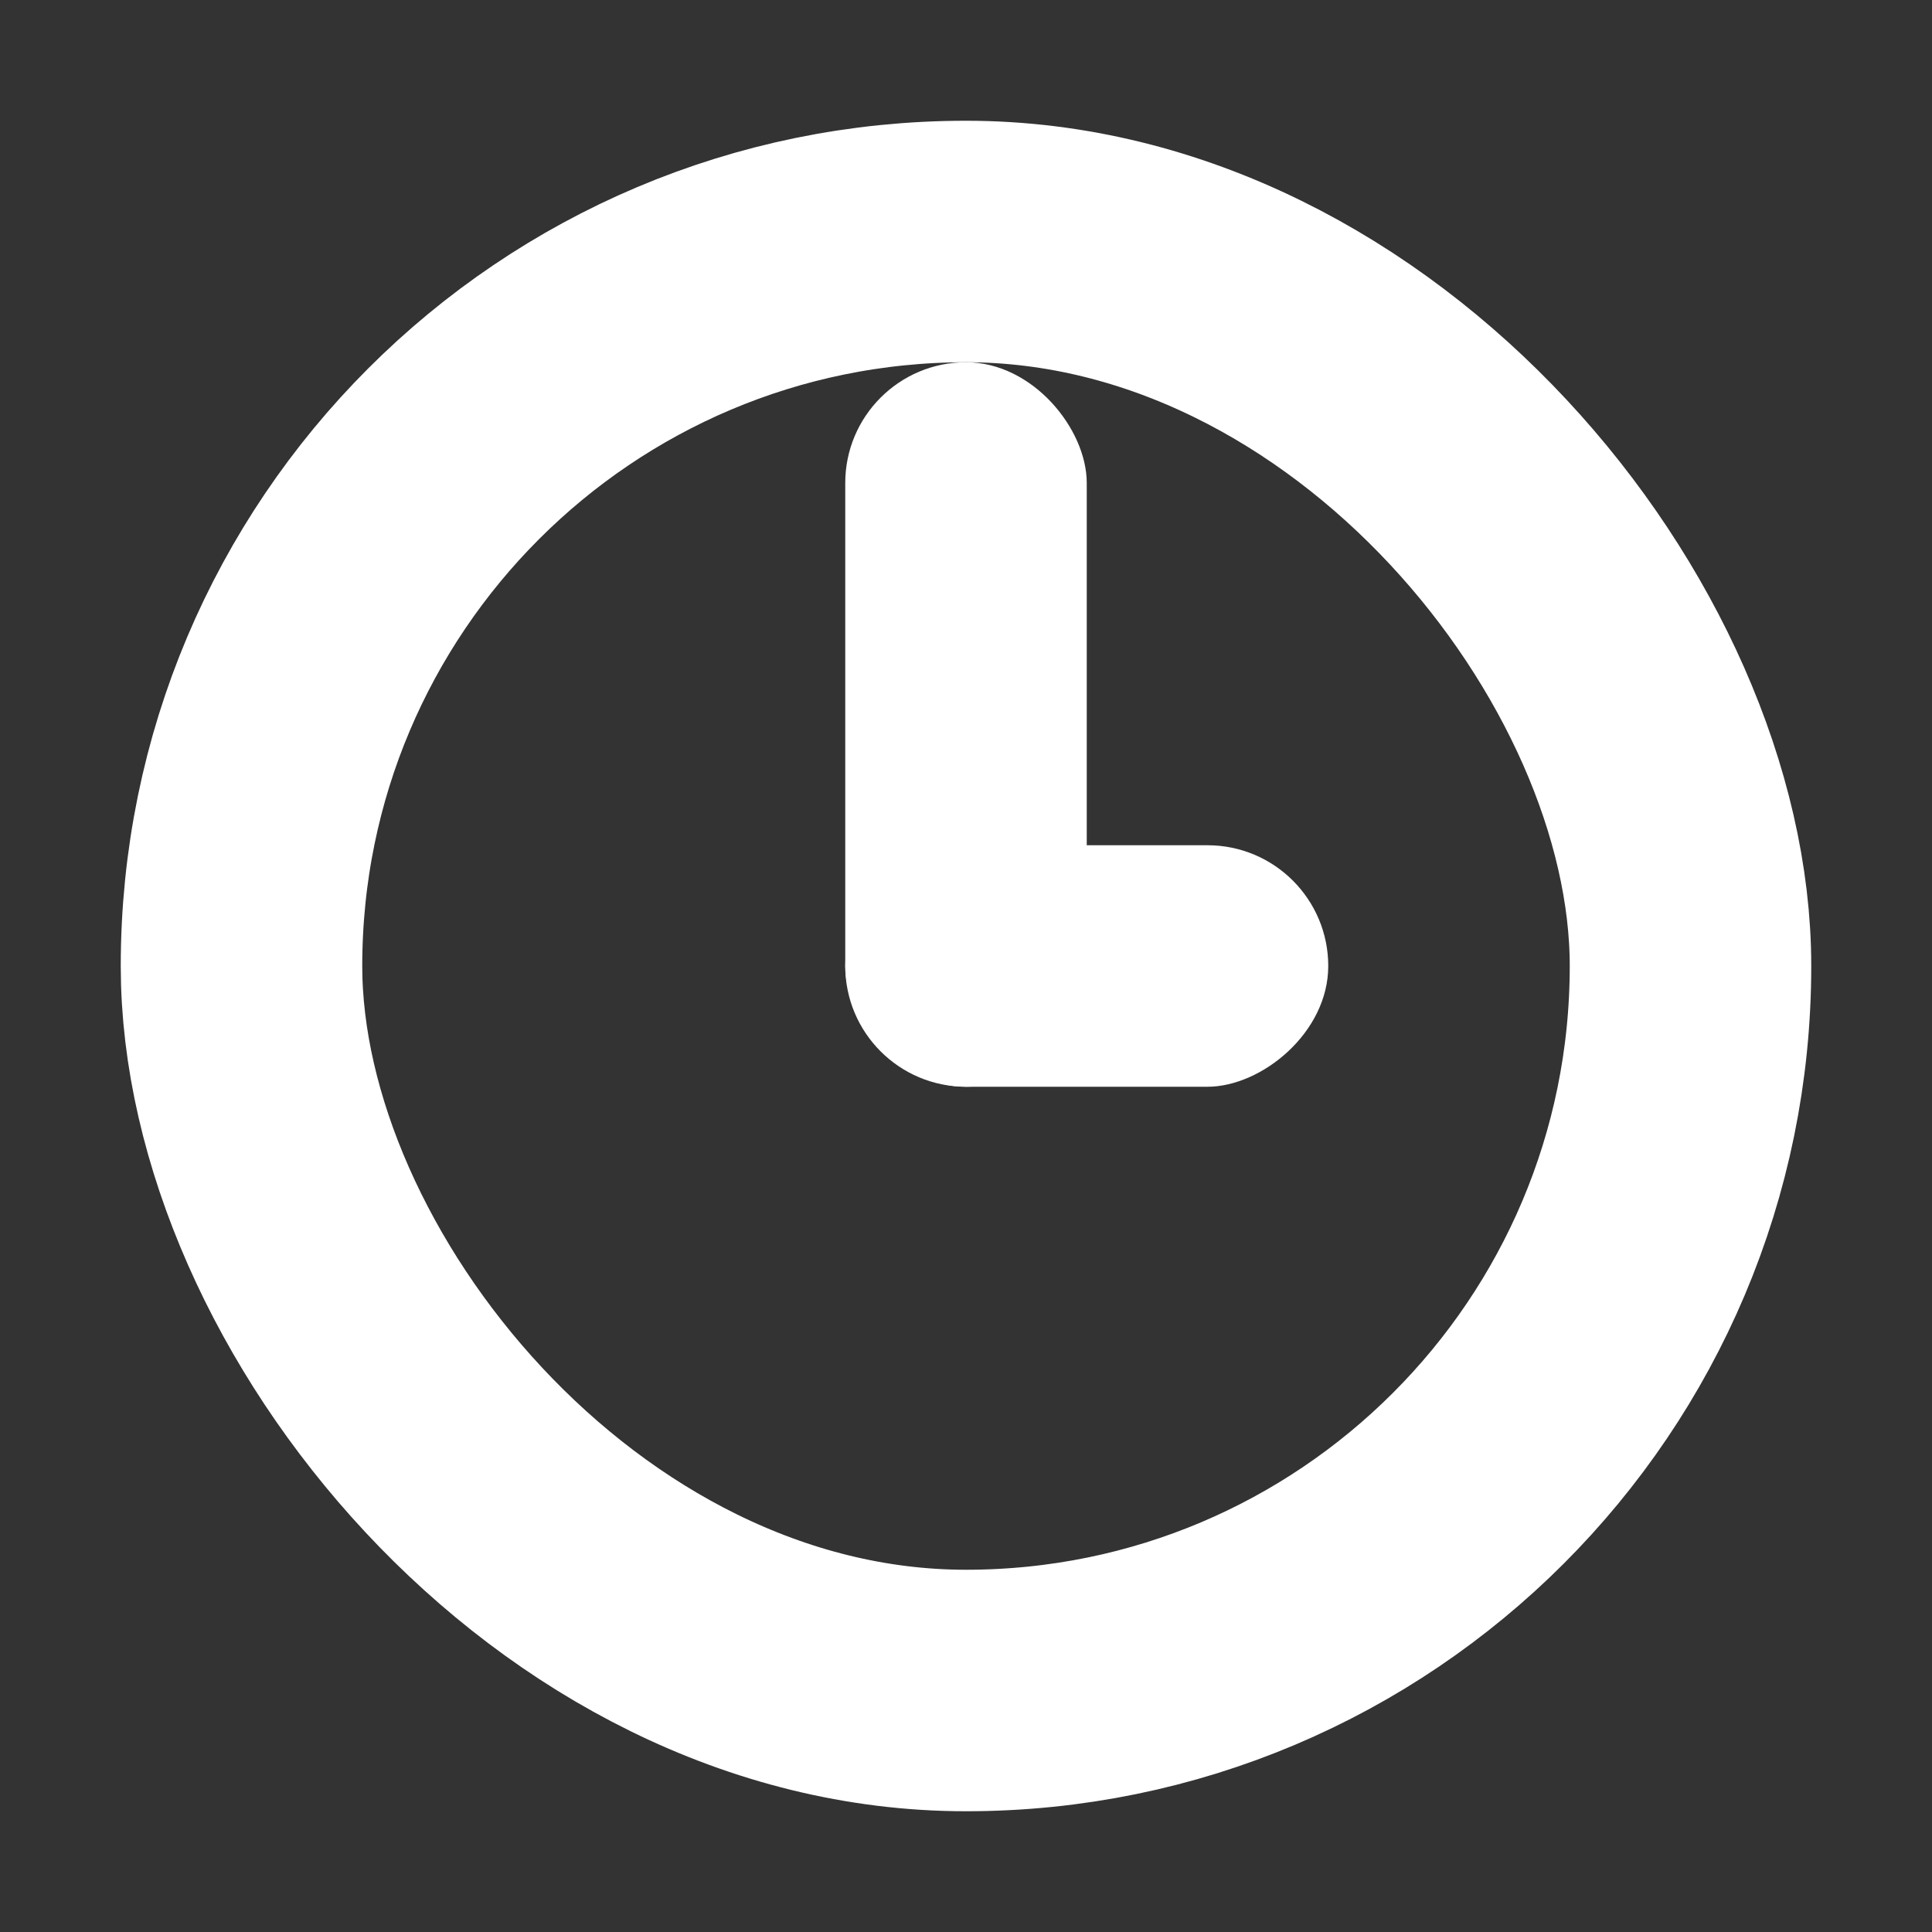 <svg width="16" height="16" viewBox="0 0 16 16" fill="none" xmlns="http://www.w3.org/2000/svg">
    <rect x="0" y="0" width="16" height="16" fill="#333333" stroke="none"/>
    <rect x="11" y="7" width="2" height="4" rx="1" transform="rotate(90 11 7)" fill="#fff"/>
    <rect x="7" y="3" width="2" height="6" rx="1" fill="#fff"/>
    <rect x="2" y="2" width="12" height="12" rx="6" stroke="#fff" stroke-width="2"/>
</svg>
